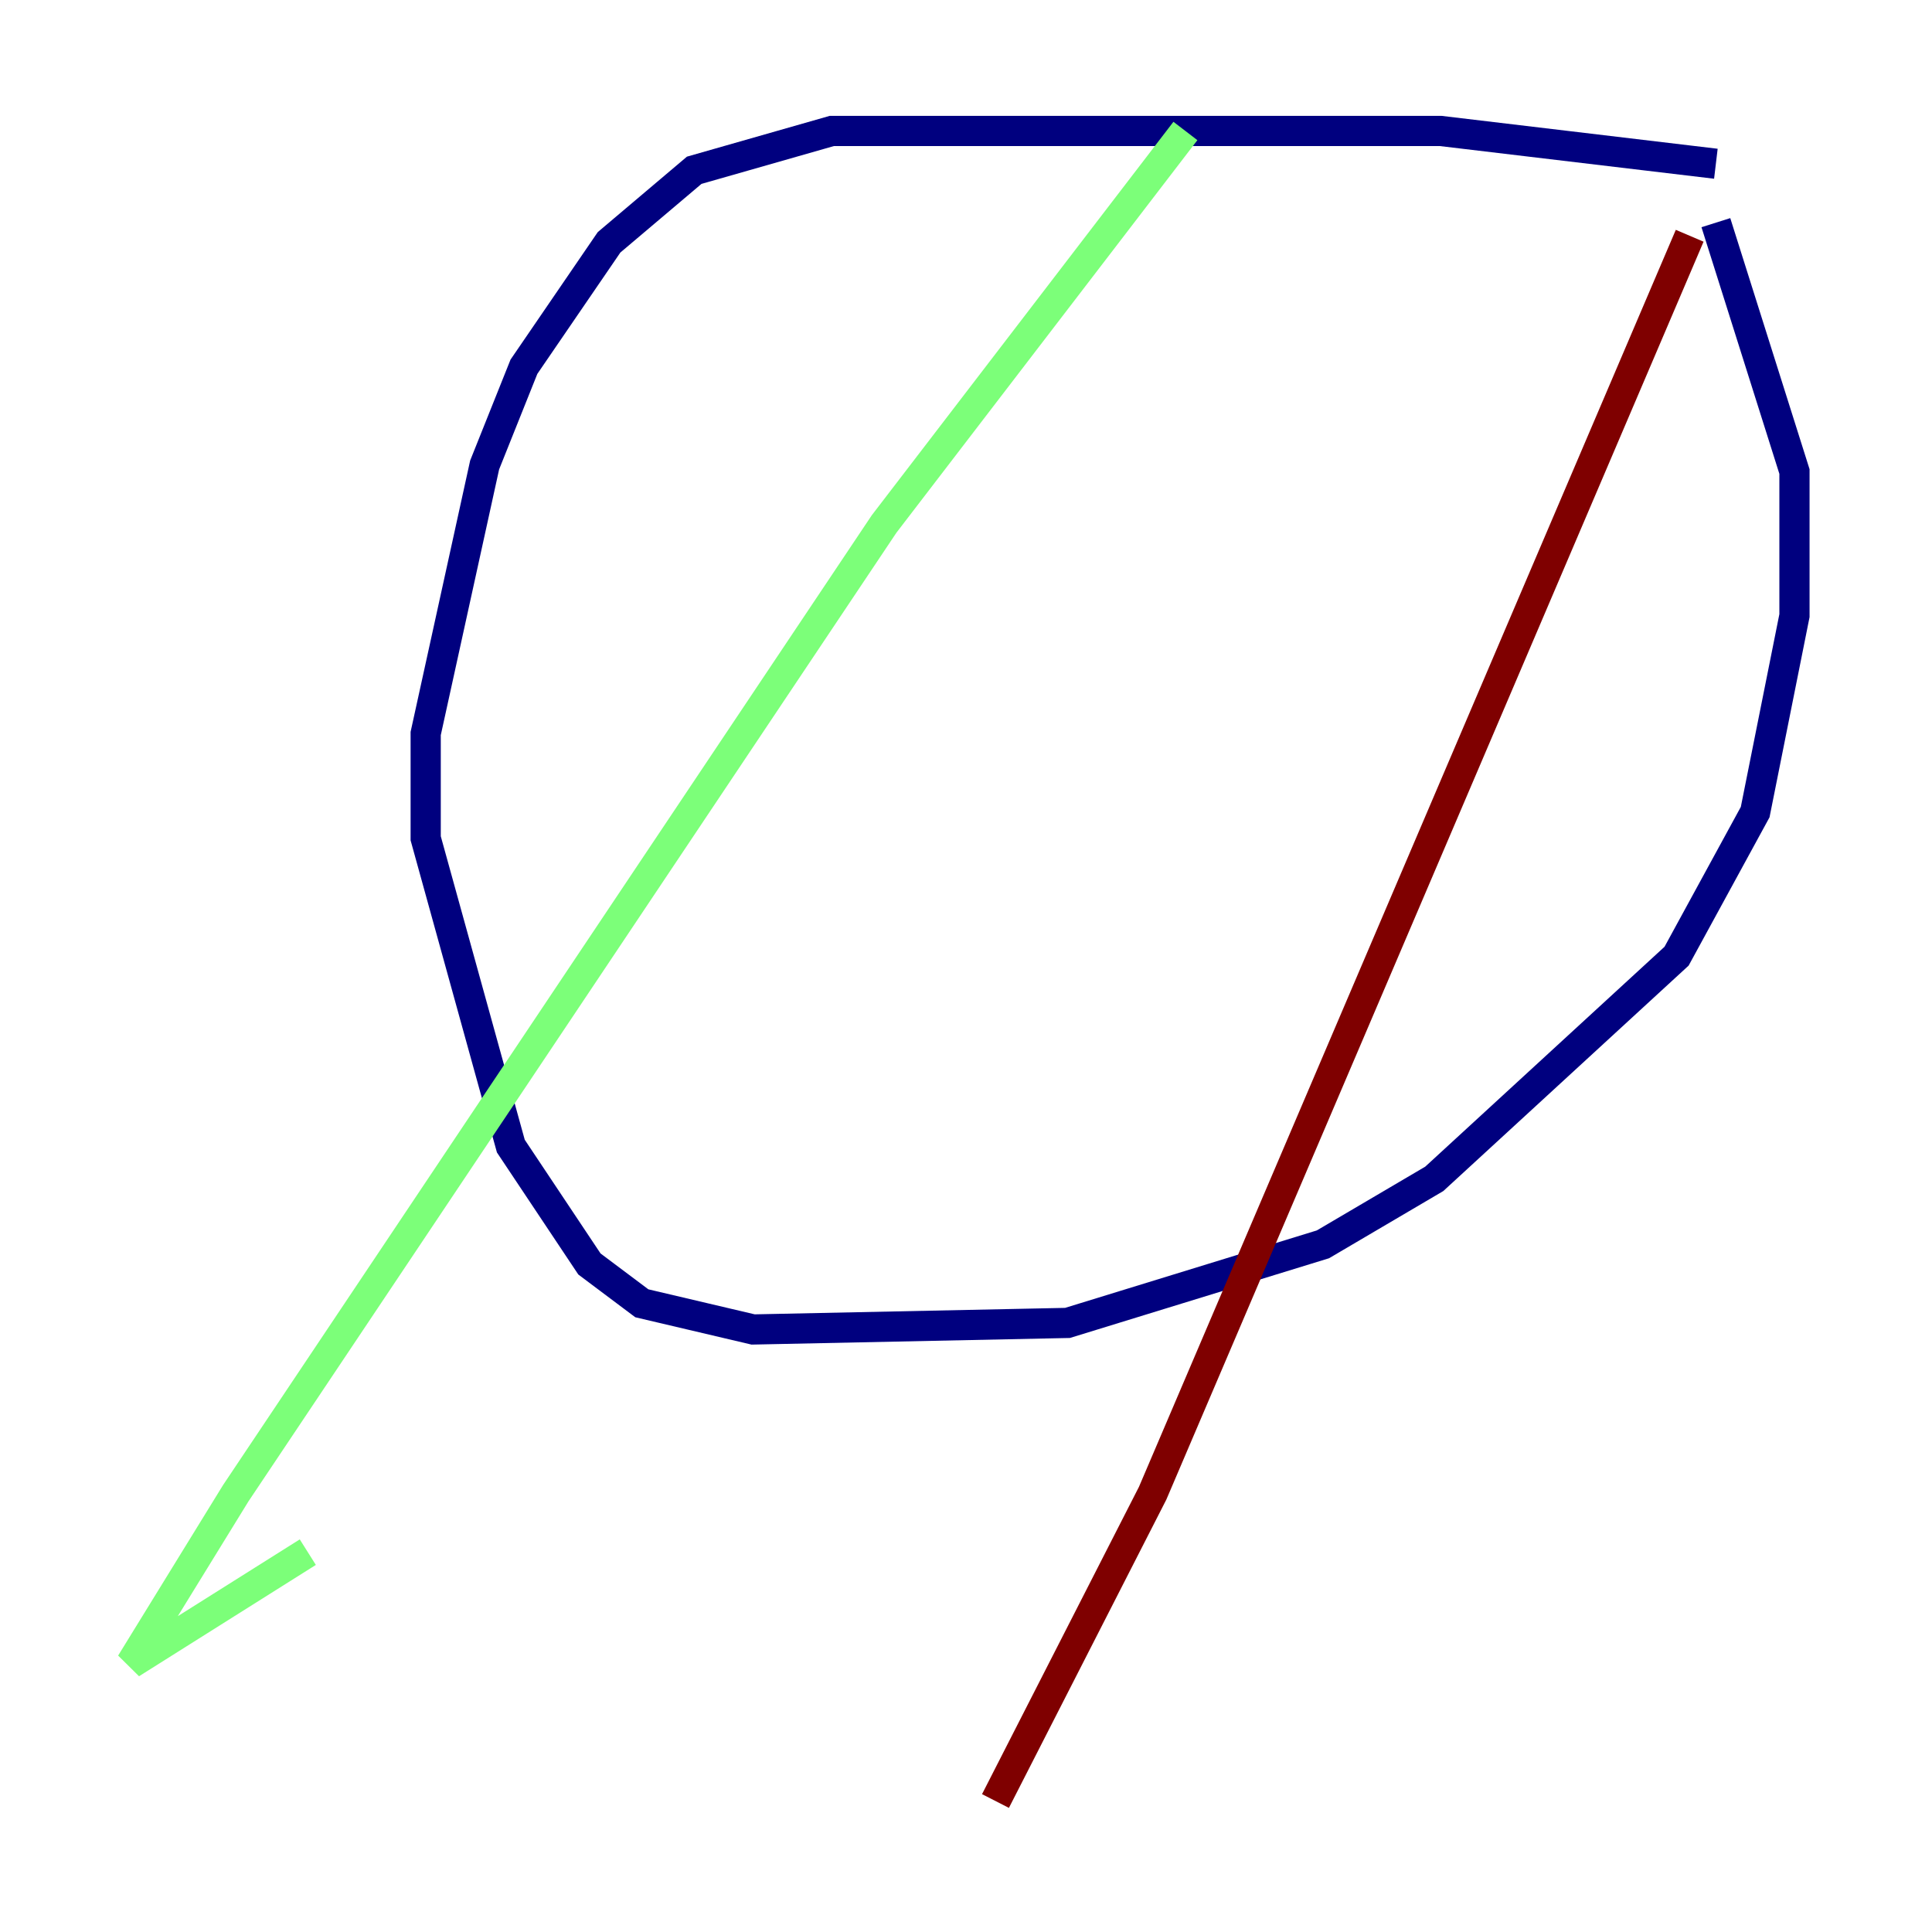 <?xml version="1.0" encoding="utf-8" ?>
<svg baseProfile="tiny" height="128" version="1.2" viewBox="0,0,128,128" width="128" xmlns="http://www.w3.org/2000/svg" xmlns:ev="http://www.w3.org/2001/xml-events" xmlns:xlink="http://www.w3.org/1999/xlink"><defs /><polyline fill="none" points="113.681,10.848 95.458,8.678 55.105,8.678 45.993,11.281 40.352,16.054 34.712,24.298 32.108,30.807 28.203,48.597 28.203,55.539 33.844,75.932 39.051,83.742 42.522,86.346 49.898,88.081 70.725,87.647 87.647,82.441 95.024,78.102 111.078,63.349 116.285,53.803 118.888,40.786 118.888,31.241 113.681,14.752" stroke="#00007f" stroke-width="2" /><polyline fill="none" points="78.536,8.678 58.576,34.712 15.62,98.929 8.678,110.21 20.393,102.834" stroke="#7cff79" stroke-width="2" /><polyline fill="none" points="111.946,15.62 76.366,98.929 65.953,119.322" stroke="#7f0000" stroke-width="2" /></svg>